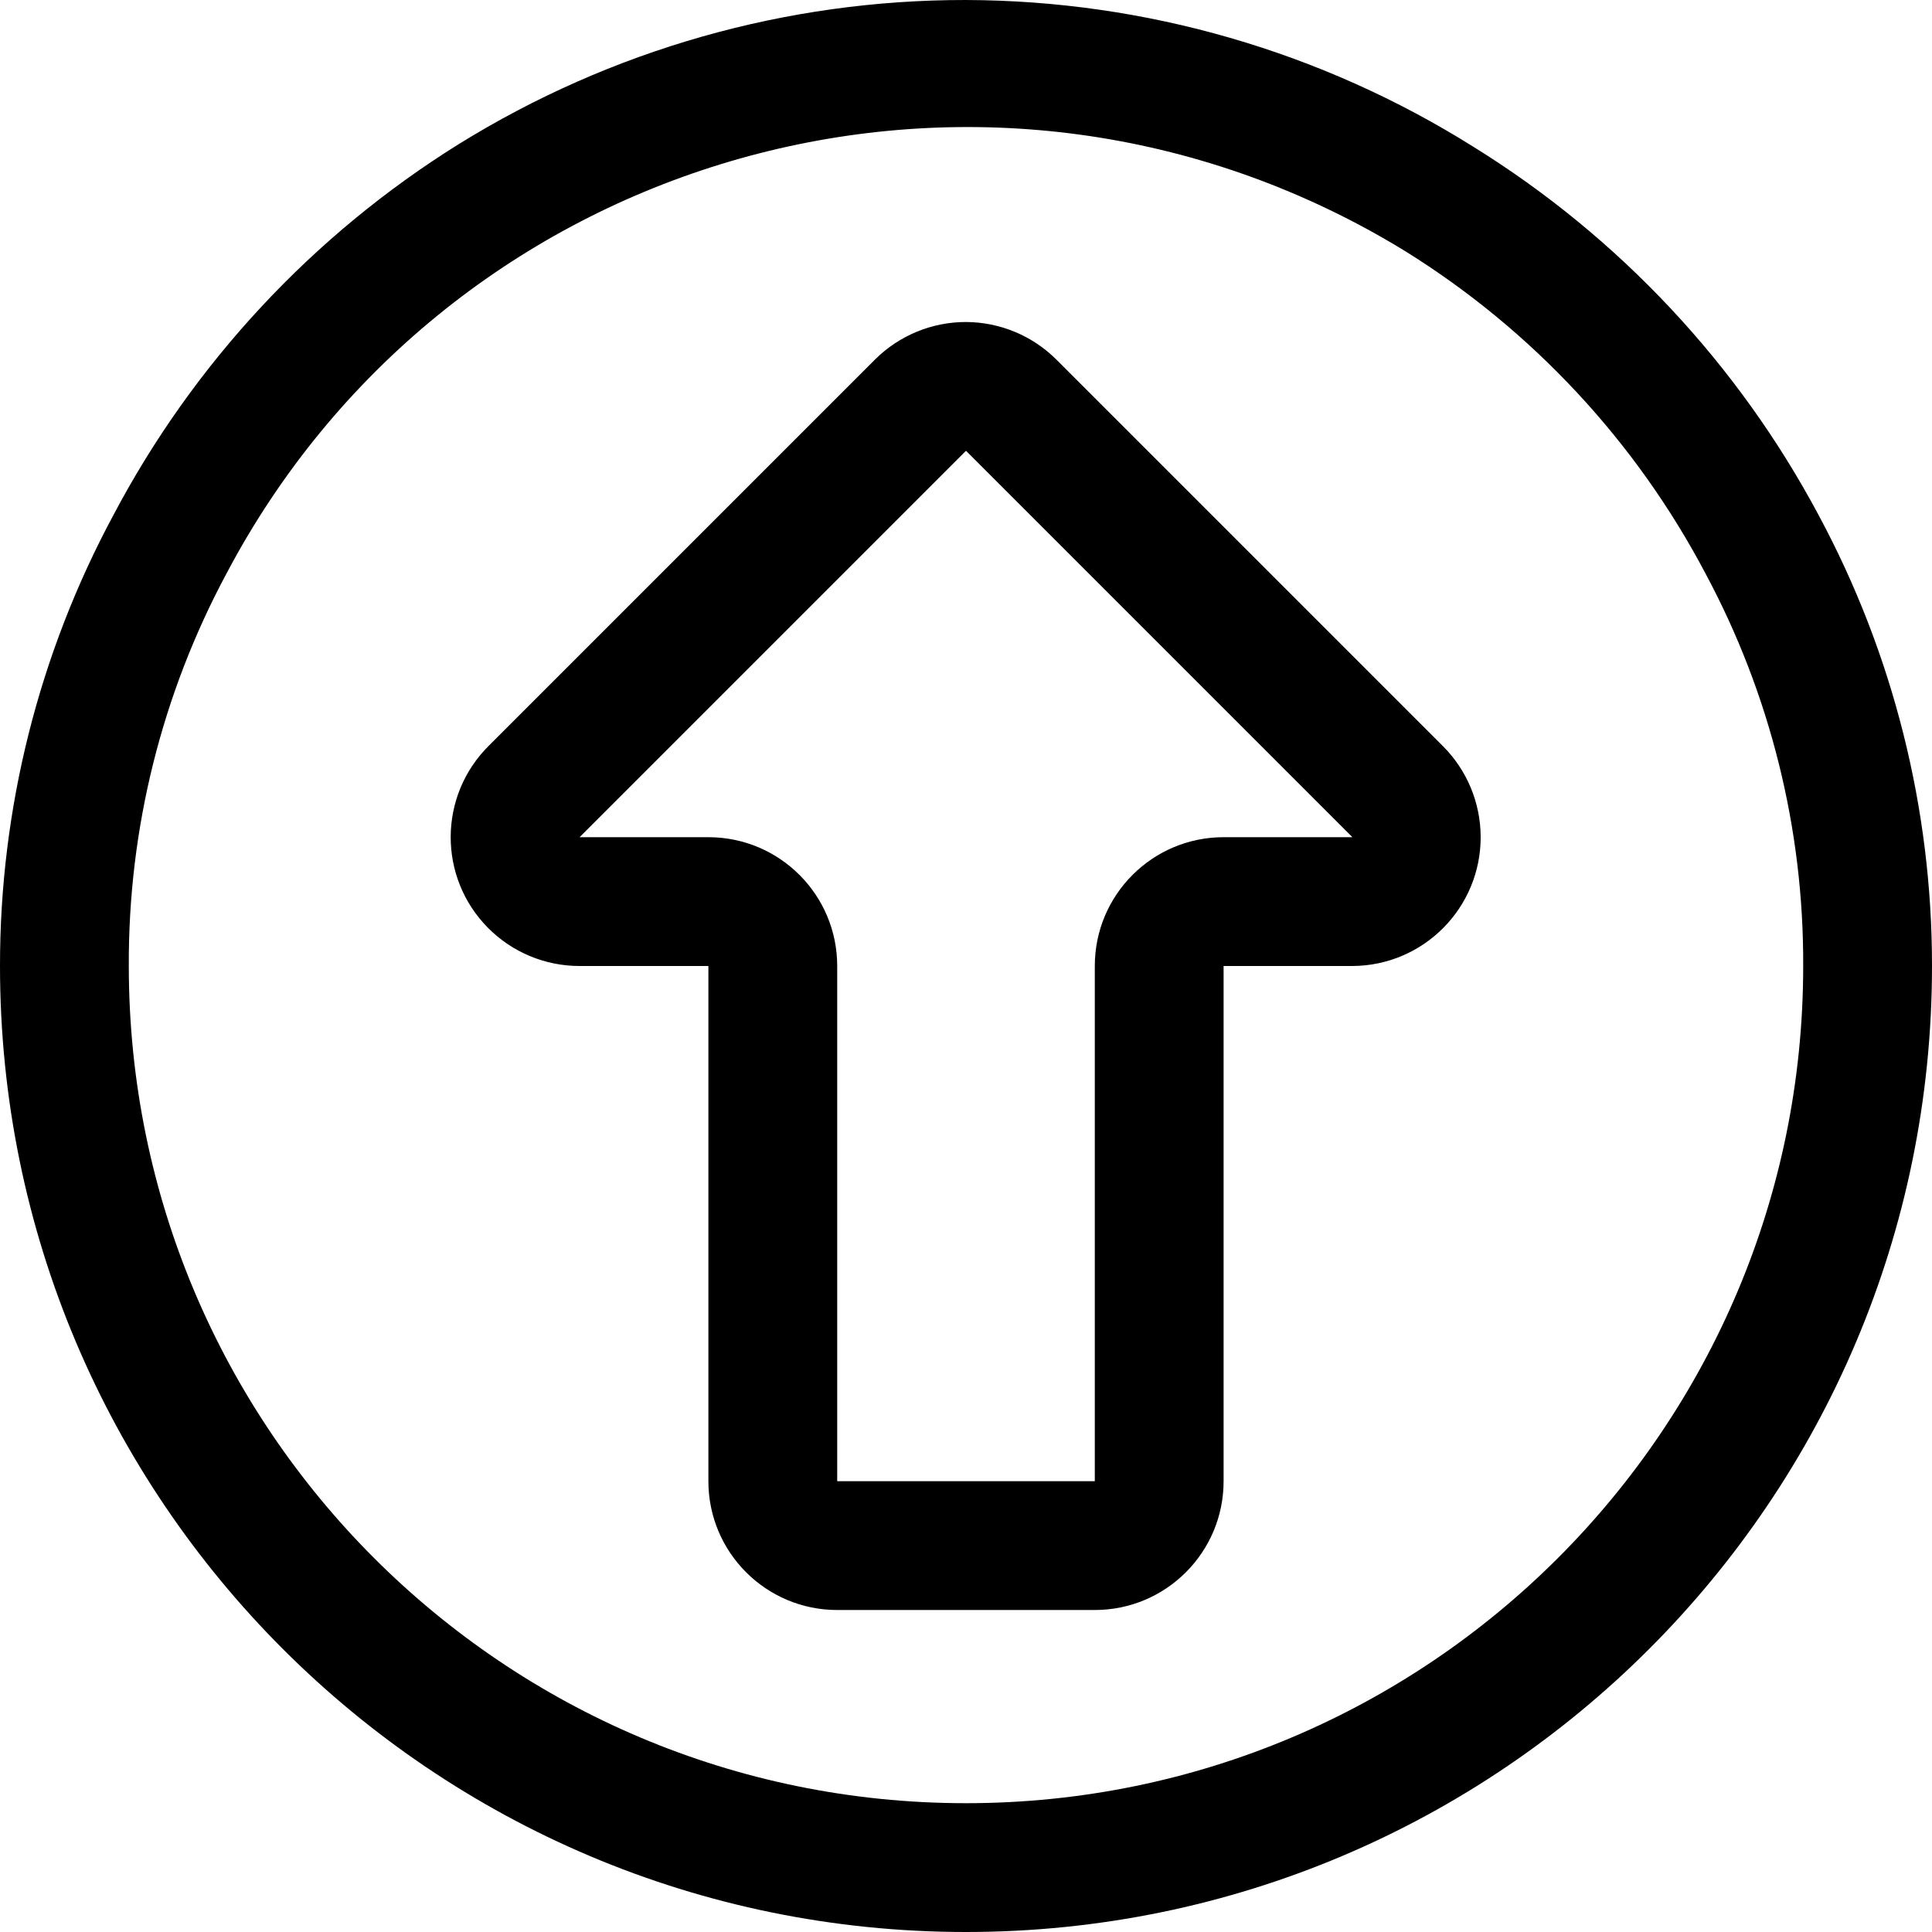 <?xml version="1.0" encoding="UTF-8" standalone="no"?>
<svg
   xmlns:dc="http://purl.org/dc/elements/1.1/"
   xmlns:cc="http://creativecommons.org/ns#"
   xmlns:rdf="http://www.w3.org/1999/02/22-rdf-syntax-ns#"
   xmlns:svg="http://www.w3.org/2000/svg"
   xmlns="http://www.w3.org/2000/svg"
   xmlns:sodipodi="http://sodipodi.sourceforge.net/DTD/sodipodi-0.dtd"
   xmlns:inkscape="http://www.inkscape.org/namespaces/inkscape"
   inkscape:version="1.0 (4035a4fb49, 2020-05-01)"
   height="256"
   width="256"
   sodipodi:docname="902-up-arrow.svg"
   xml:space="preserve"
   viewBox="0 0 256 256"
   y="0px"
   x="0px"
   id="Layer_1"
   version="1.1"><defs
   id="defs77" /><sodipodi:namedview
   inkscape:current-layer="Layer_1"
   inkscape:window-maximized="1"
   inkscape:window-y="-9"
   inkscape:window-x="-9"
   inkscape:cy="281.75939"
   inkscape:cx="125.24903"
   inkscape:zoom="1.1711456"
   showgrid="false"
   id="namedview75"
   inkscape:window-height="1001"
   inkscape:window-width="1920"
   inkscape:pageshadow="2"
   inkscape:pageopacity="0"
   guidetolerance="10"
   gridtolerance="10"
   objecttolerance="10"
   borderopacity="1"
   bordercolor="#666666"
   pagecolor="#ffffff" />

<g
   transform="matrix(1,0,0,-1,-128,256)"
   id="g12">
	<g
   id="g10">
		<path
   id="path8"
   d="m 256,0 c -70.692,0 -128,57.308 -128,128 -0.014,20.847 5.146,41.372 15.019,59.733 10.628,20.143 26.411,37.104 45.739,49.152 20.189,12.525 43.483,19.147 67.242,19.115 23.792,-0.07 47.089,-6.811 67.243,-19.456 19.282,-11.954 35.062,-28.793 45.739,-48.811 C 378.854,169.372 384.014,148.847 384,128 384,57.308 326.692,0 256,0 Z m 97.963,180.053 c -9.239,17.495 -22.963,32.22 -39.765,42.667 -2.042,1.255 -4.124,2.443 -6.243,3.563 C 253.79,254.915 186.67,234.218 158.038,180.053 149.444,164.054 144.986,146.161 145.067,128 145.067,66.733 194.734,17.067 256,17.067 c 61.266,0 110.933,49.666 110.933,110.933 0.078,18.16 -4.38,36.053 -12.97,52.053 z" />
	</g>
</g>




<g
   transform="matrix(1,0,0,-1,-128,256)"
   id="g42">
	<g
   id="g40">
		<path
   id="path38"
   d="M 307.2,128 H 290.133 V 59.733 c 0,-9.426 -7.641,-17.067 -17.067,-17.067 h -34.133 c -9.426,0 -17.067,7.641 -17.067,17.067 V 128 H 204.8 c -4.555,-0.004 -8.923,1.814 -12.131,5.048 -6.638,6.692 -6.593,17.498 0.099,24.136 l 51.2,51.2 c 3.2,3.174 7.525,4.953 12.032,4.949 4.519,-0.019 8.846,-1.83 12.032,-5.035 l 51.2,-51.2 c 3.161,-3.18 4.944,-7.477 4.963,-11.961 C 324.234,135.713 316.626,128.04 307.2,128 Z m -51.2,68.267 -51.2,-51.2 h 17.067 c 9.426,0 17.067,-7.641 17.067,-17.067 V 59.733 h 34.133 V 128 c 0,9.426 7.641,17.067 17.067,17.067 H 307.2 Z" />
	</g>
</g>















</svg>
